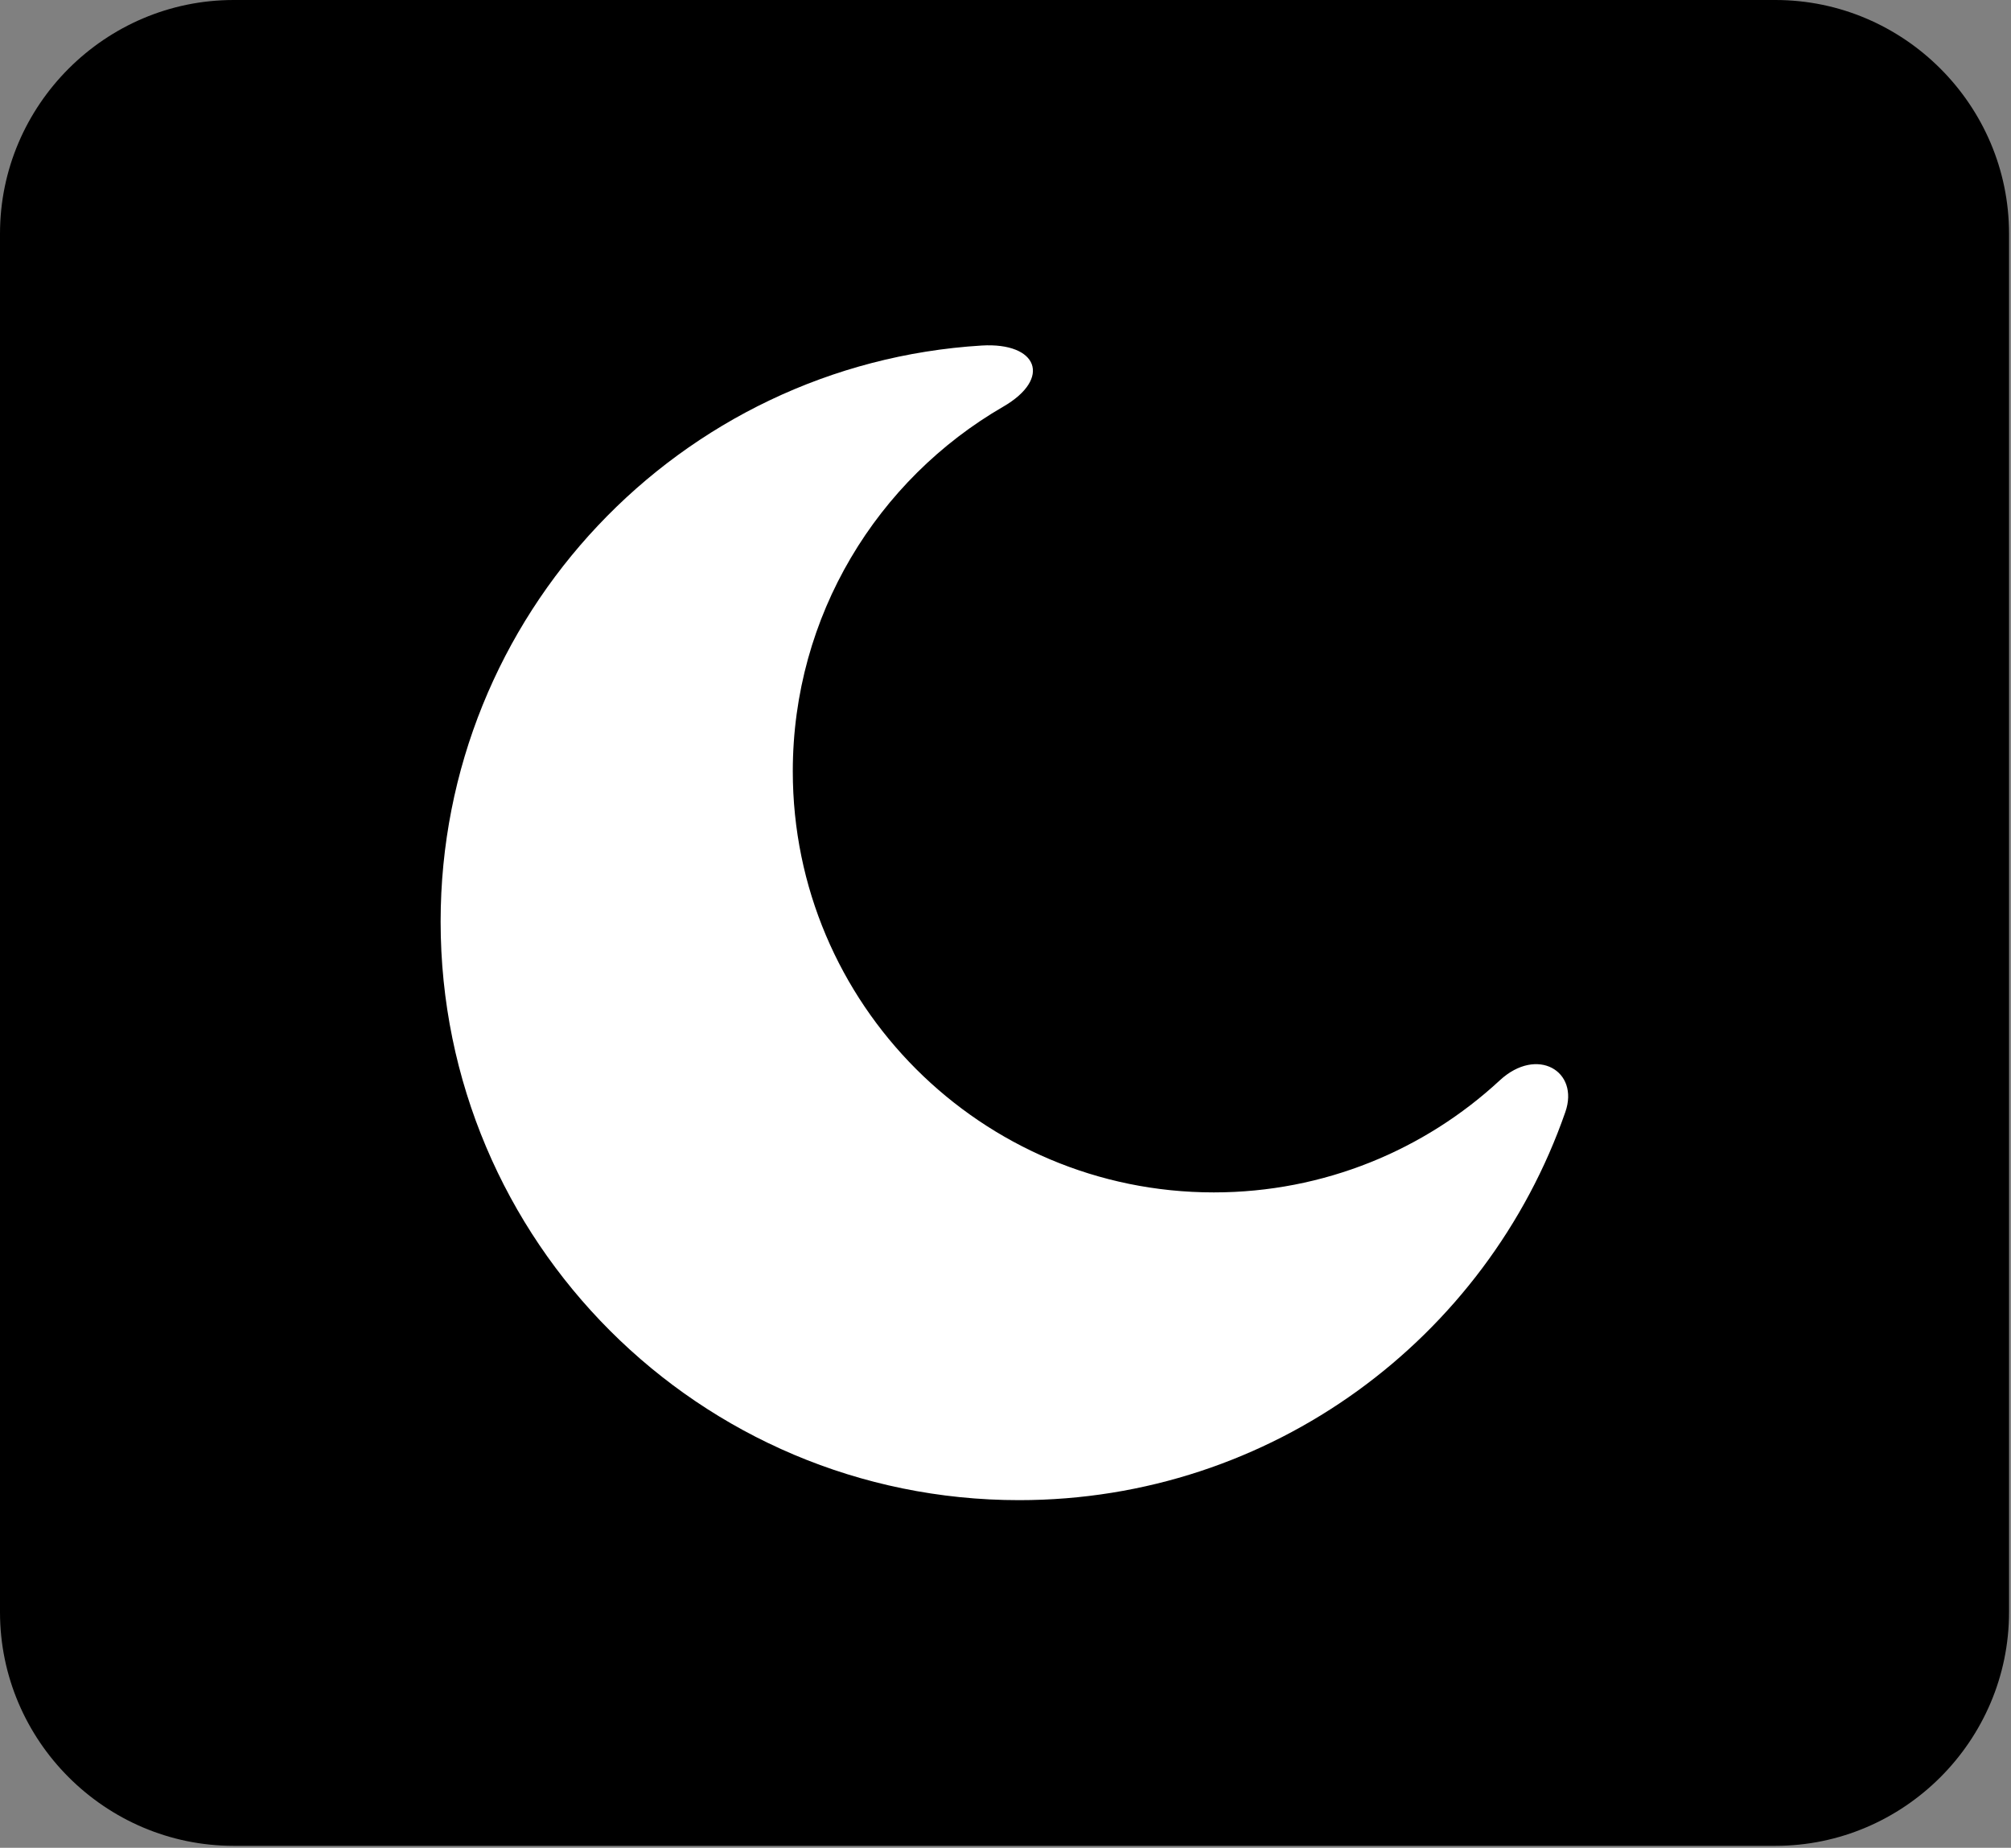 <svg width="123" height="113" viewBox="0 0 123 113" fill="none" xmlns="http://www.w3.org/2000/svg">
<rect x="0" y="0" width="123" height="113" fill="#808080" stroke="none"/>
<rect x="11" y="8" width="100" height="96" fill="white"/>
<path fill-rule="evenodd" clip-rule="evenodd" d="M14.29 0H108.59C116.45 0 122.88 6.43 122.88 14.29V98.59C122.88 106.45 116.45 112.88 108.59 112.88H14.29C6.43 112.88 0 106.45 0 98.59V14.29C0 6.43 6.43 0 14.29 0ZM61.36 24.87C53.67 29.32 48.49 37.64 48.49 47.17C48.49 61.39 60.02 72.92 74.24 72.92C80.99 72.92 87.14 70.32 91.73 66.07C94.01 63.96 96.62 65.5 95.74 68.01C90.93 81.83 77.79 91.74 62.33 91.74C42.79 91.74 26.95 75.9 26.95 56.36C26.95 37.64 41.56 22.26 60.05 21.13C63.47 20.93 64.35 23.14 61.36 24.87Z" fill="black"/>
</svg>

